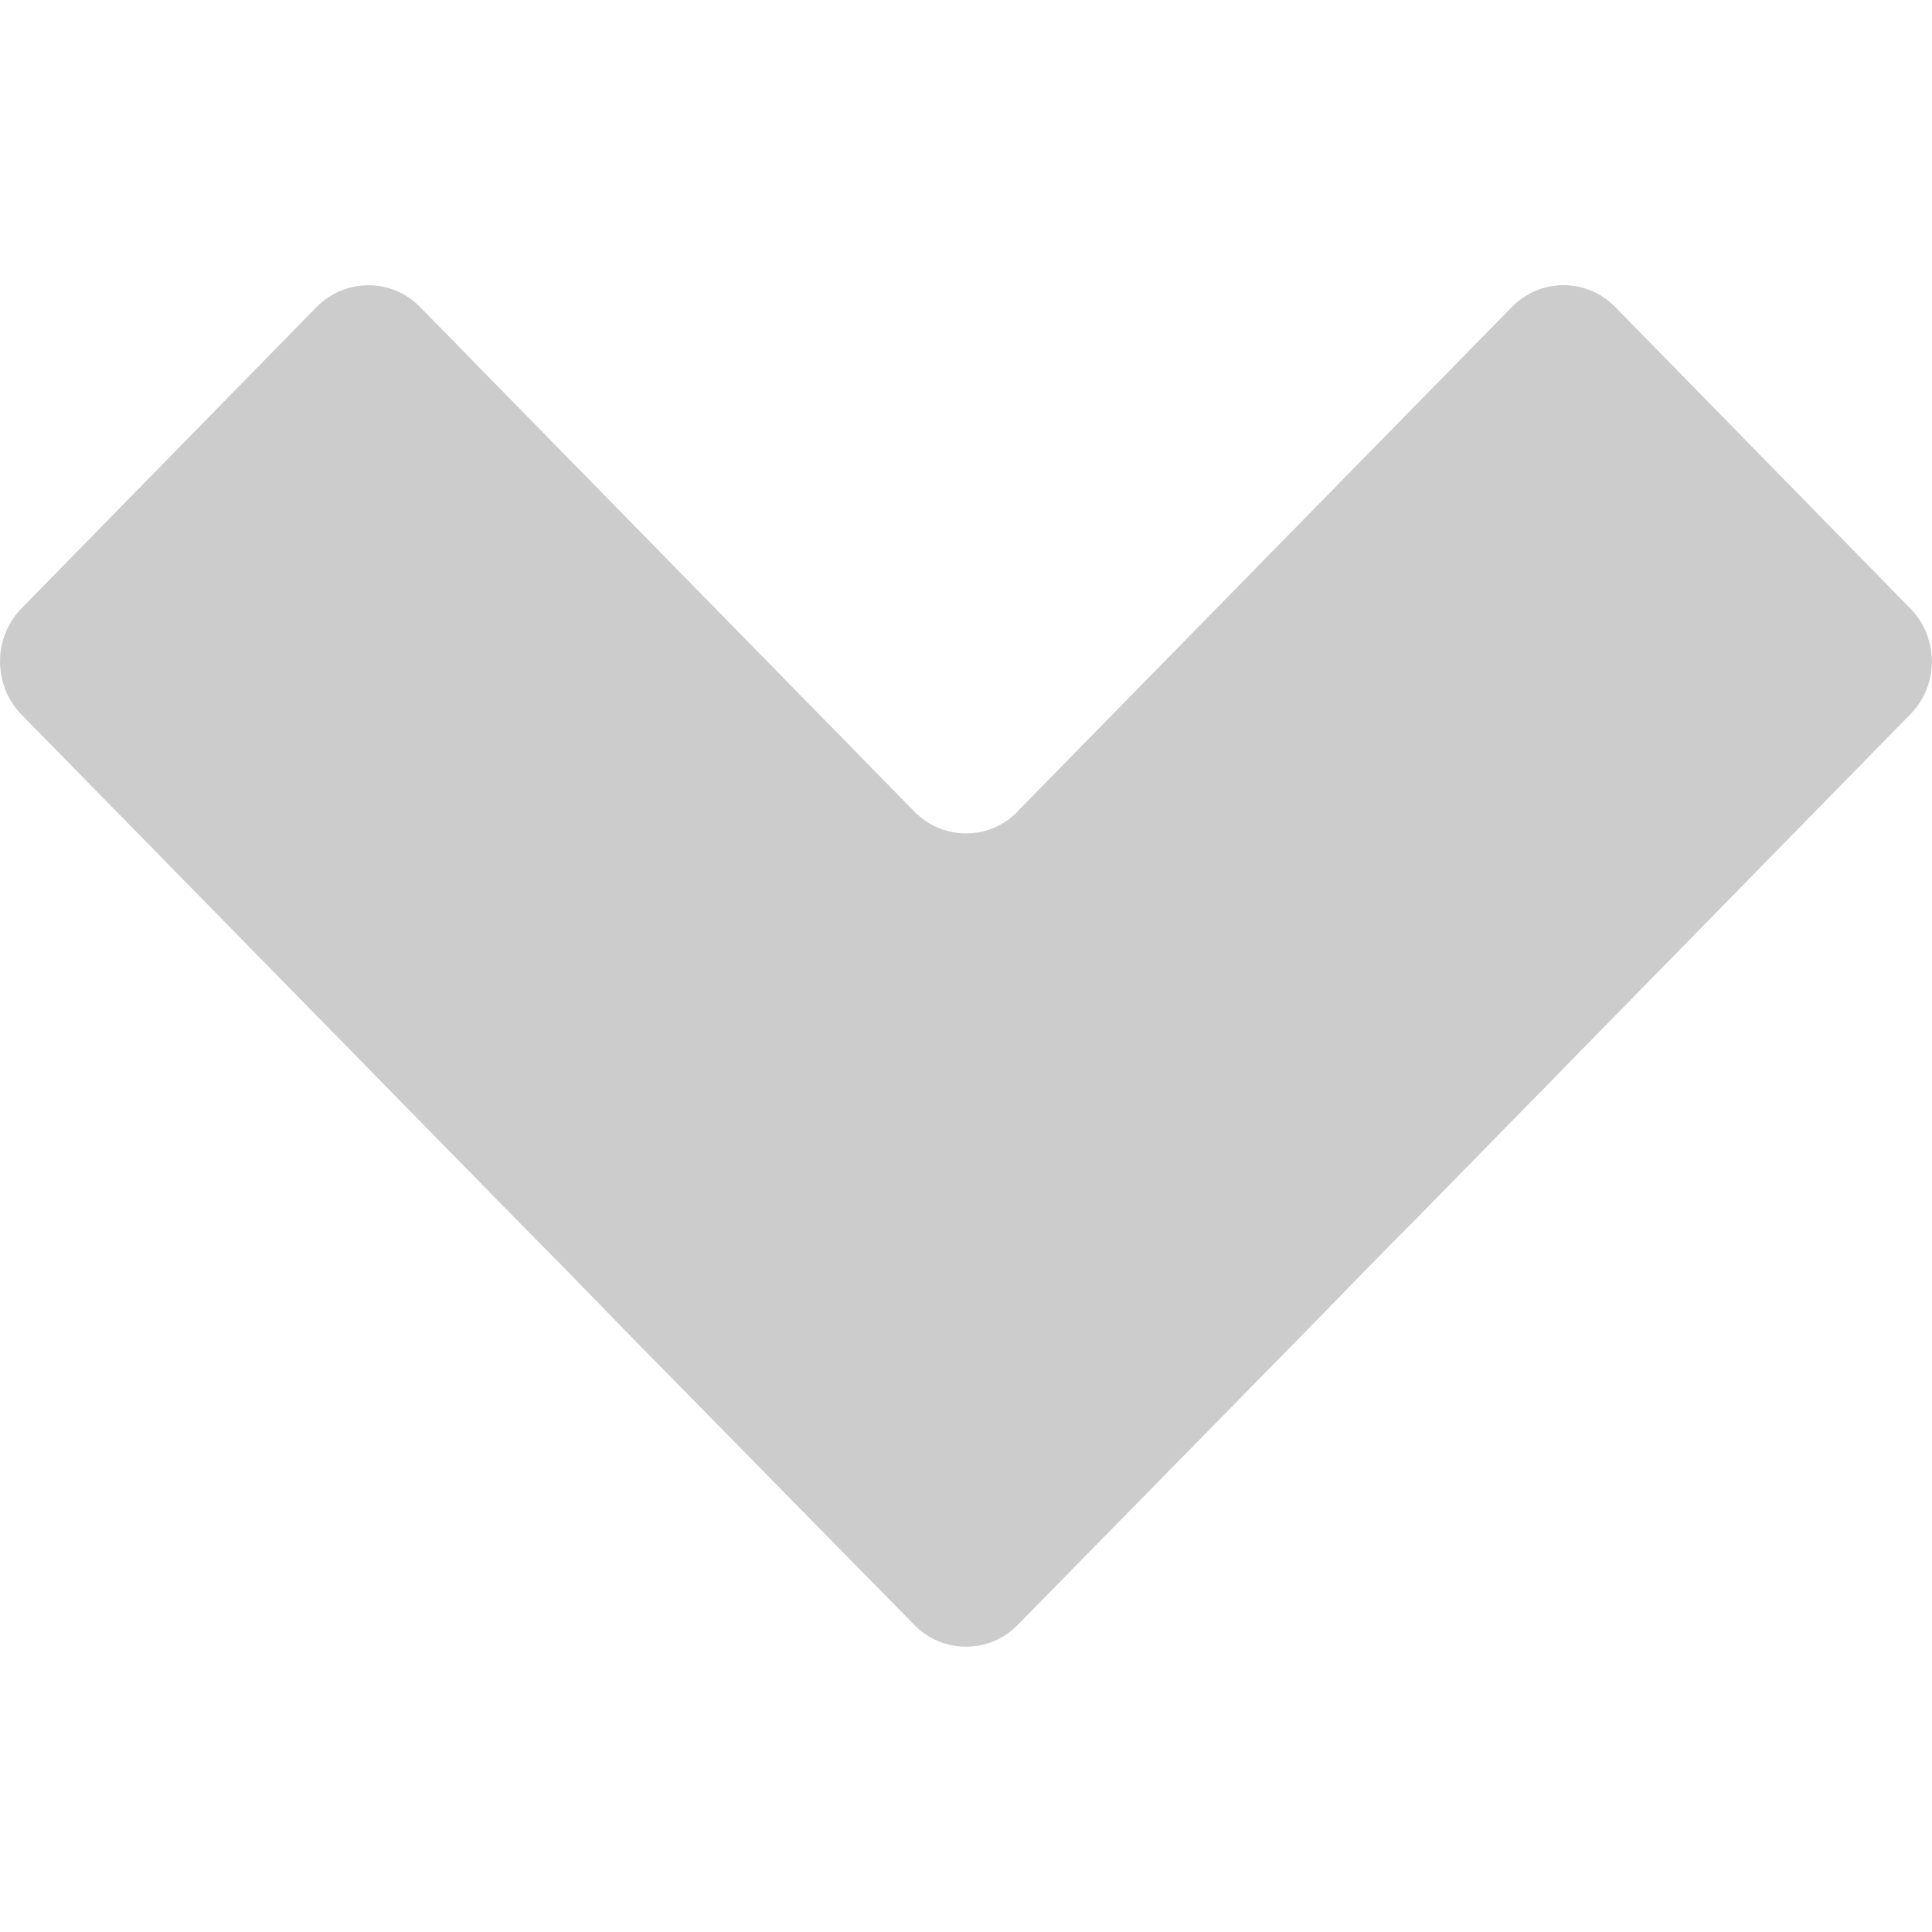 <?xml version="1.0" encoding="iso-8859-1"?><svg xmlns="http://www.w3.org/2000/svg" viewBox="0 0 19.999 20" enable-background="new 0 0 19.999 20"><g><path fill="none" d="M0 0h20v20H0z"/><path d="M10.532 8.402c-.29.3-.773.3-1.066 0L4.35 3.18c-.294-.303-.776-.303-1.075 0L.22 6.3c-.293.302-.293.792 0 1.095l5.117 5.22c.293.296.78.79 1.07 1.093l3.06 3.115c.292.297.774.297 1.065 0l3.057-3.115c.294-.303.776-.797 1.073-1.094l5.113-5.22c.297-.302.297-.792 0-1.095l-3.054-3.12c-.295-.303-.777-.303-1.072 0l-5.118 5.222z" fill="#ccc"/></g></svg>
